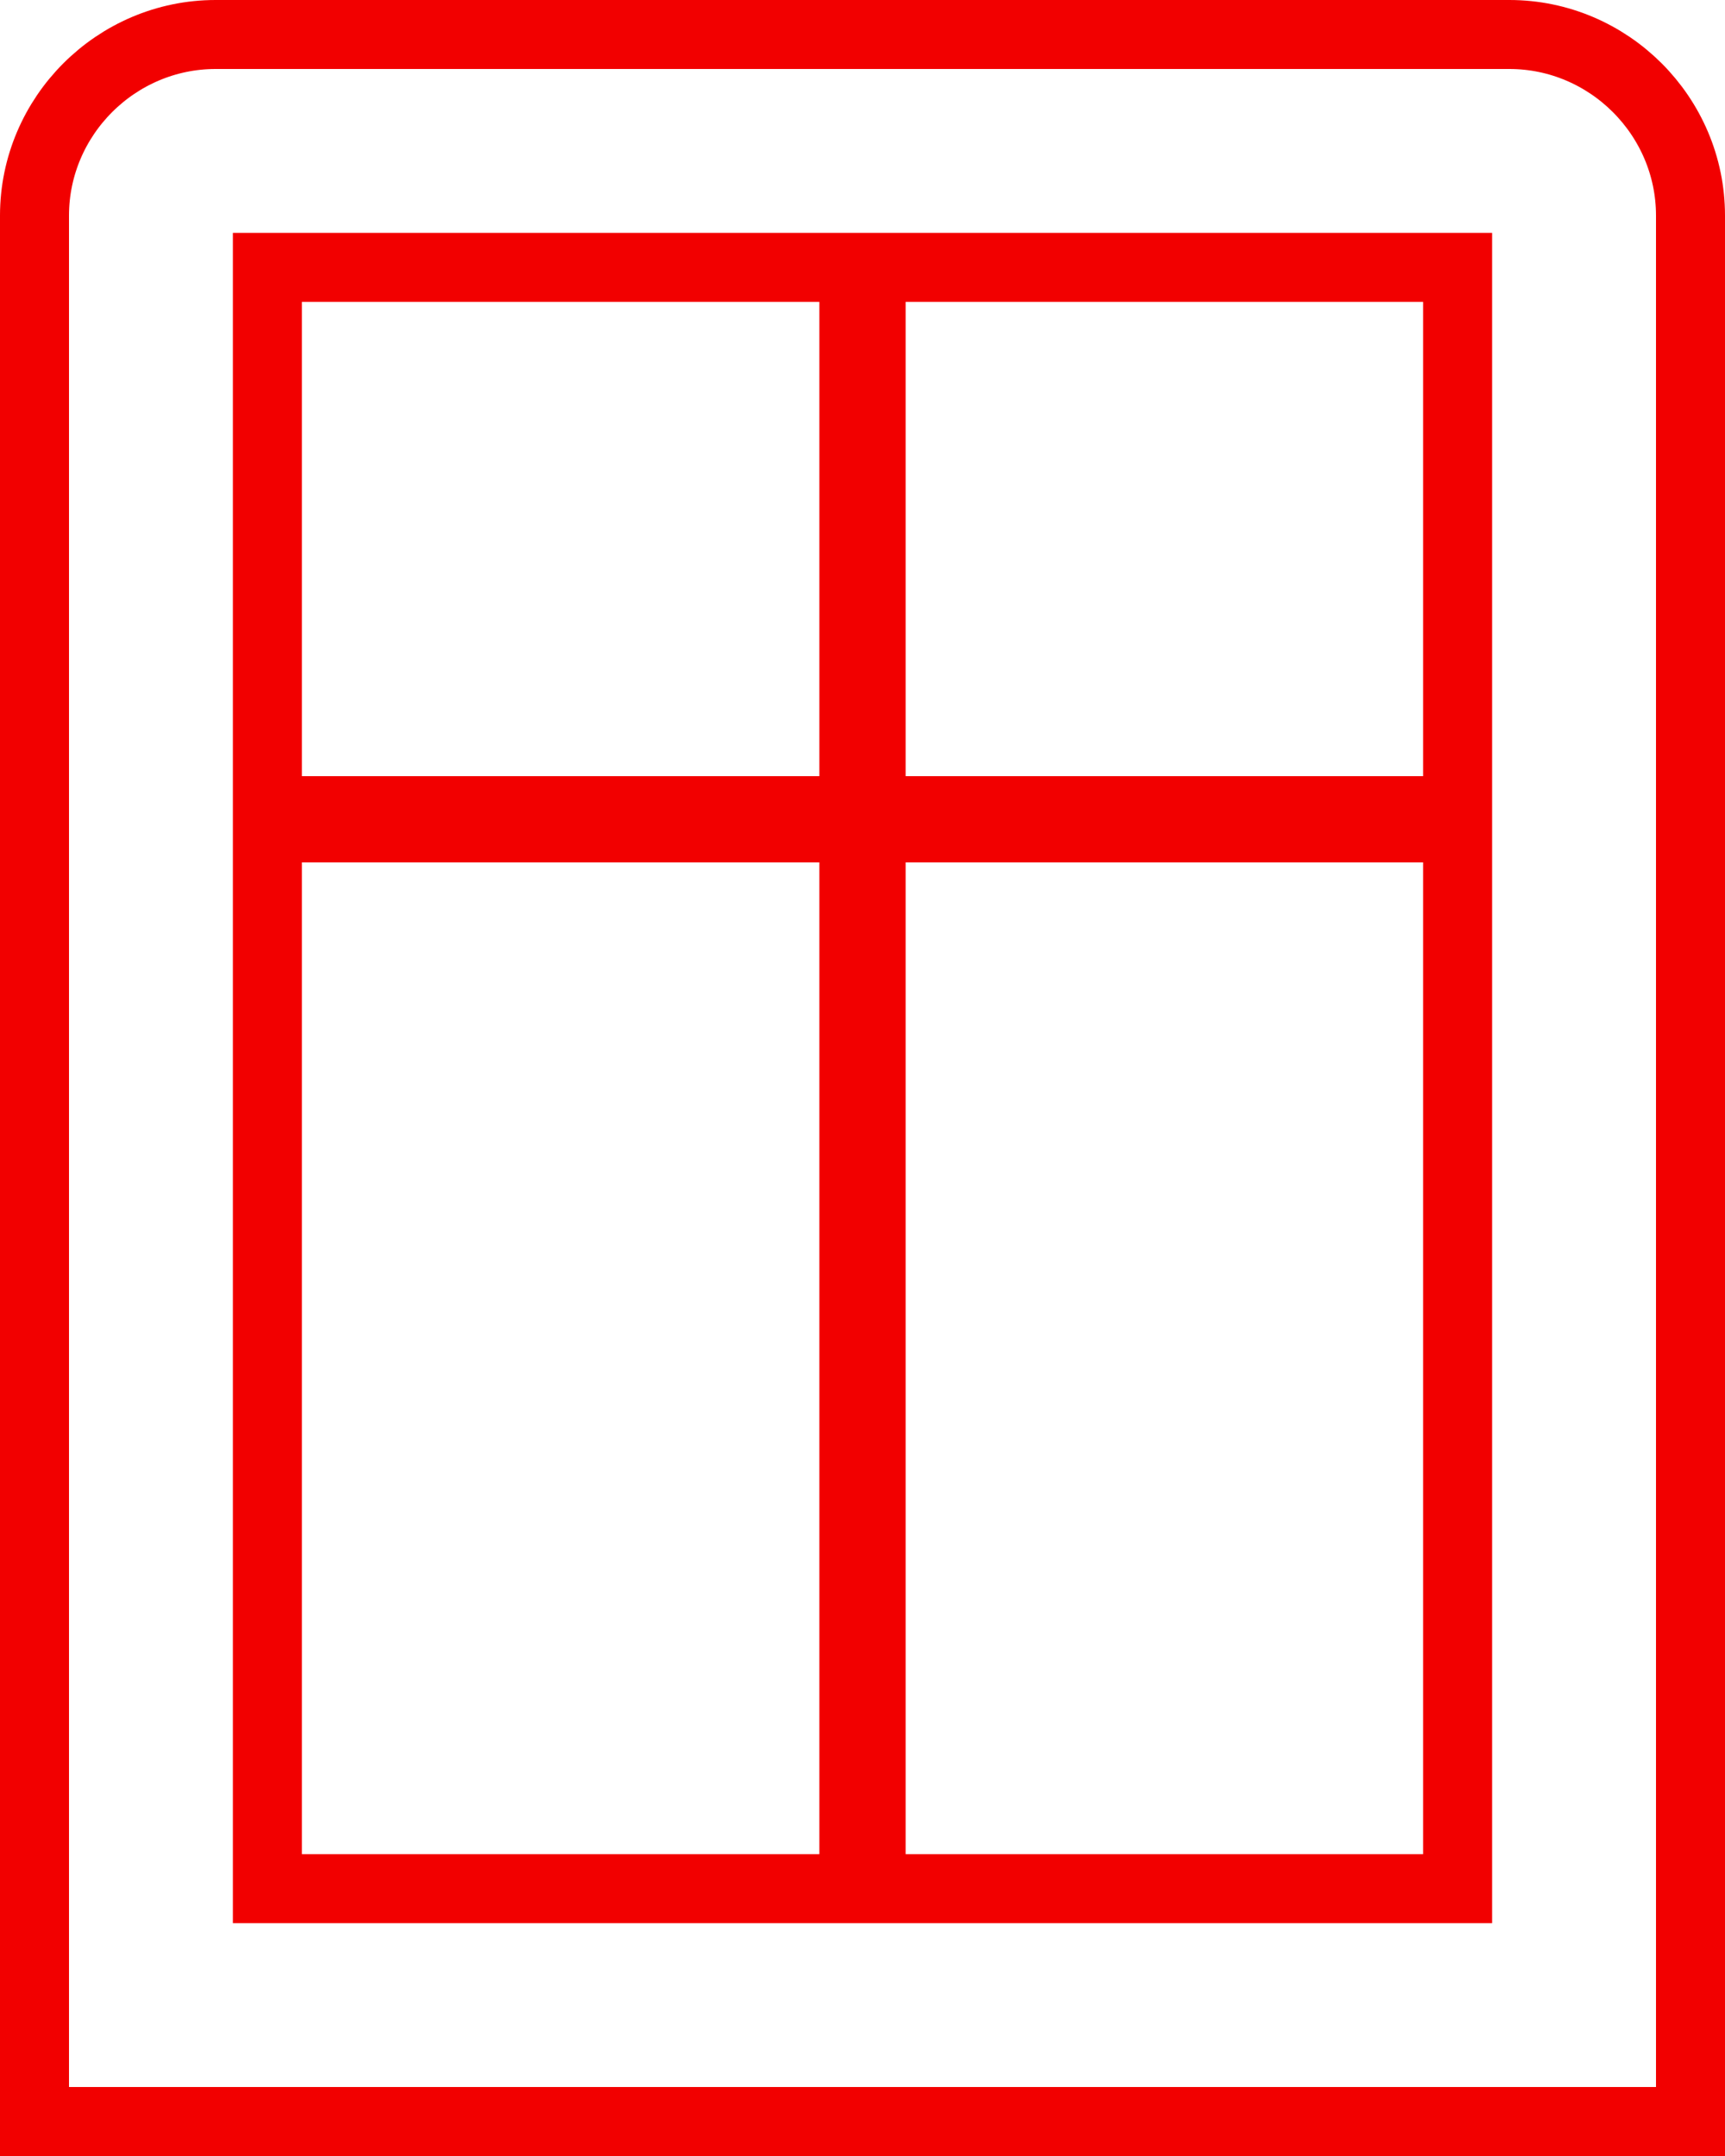<svg width="20" height="25" fill="none" xmlns="http://www.w3.org/2000/svg"><g clip-path="url(#clip0_434_1912)"><path d="M16.9 3.5v-.4H3.1v18.8h13.8V3.5zM2.5.4h15c1.154 0 2.1.946 2.1 2.1v22.1H.4V2.5C.4 1.346 1.346.4 2.5.4z" stroke="#F20000" stroke-width=".8"/><path fill="#F20000" d="M3 9h14v1H3z"/><path d="M9.5 22V3h1v19h-1z" fill="#F20000"/></g><defs><clipPath id="clip0_434_1912"><path fill="#fff" d="M0 0h20v25H0z"/></clipPath></defs></svg>